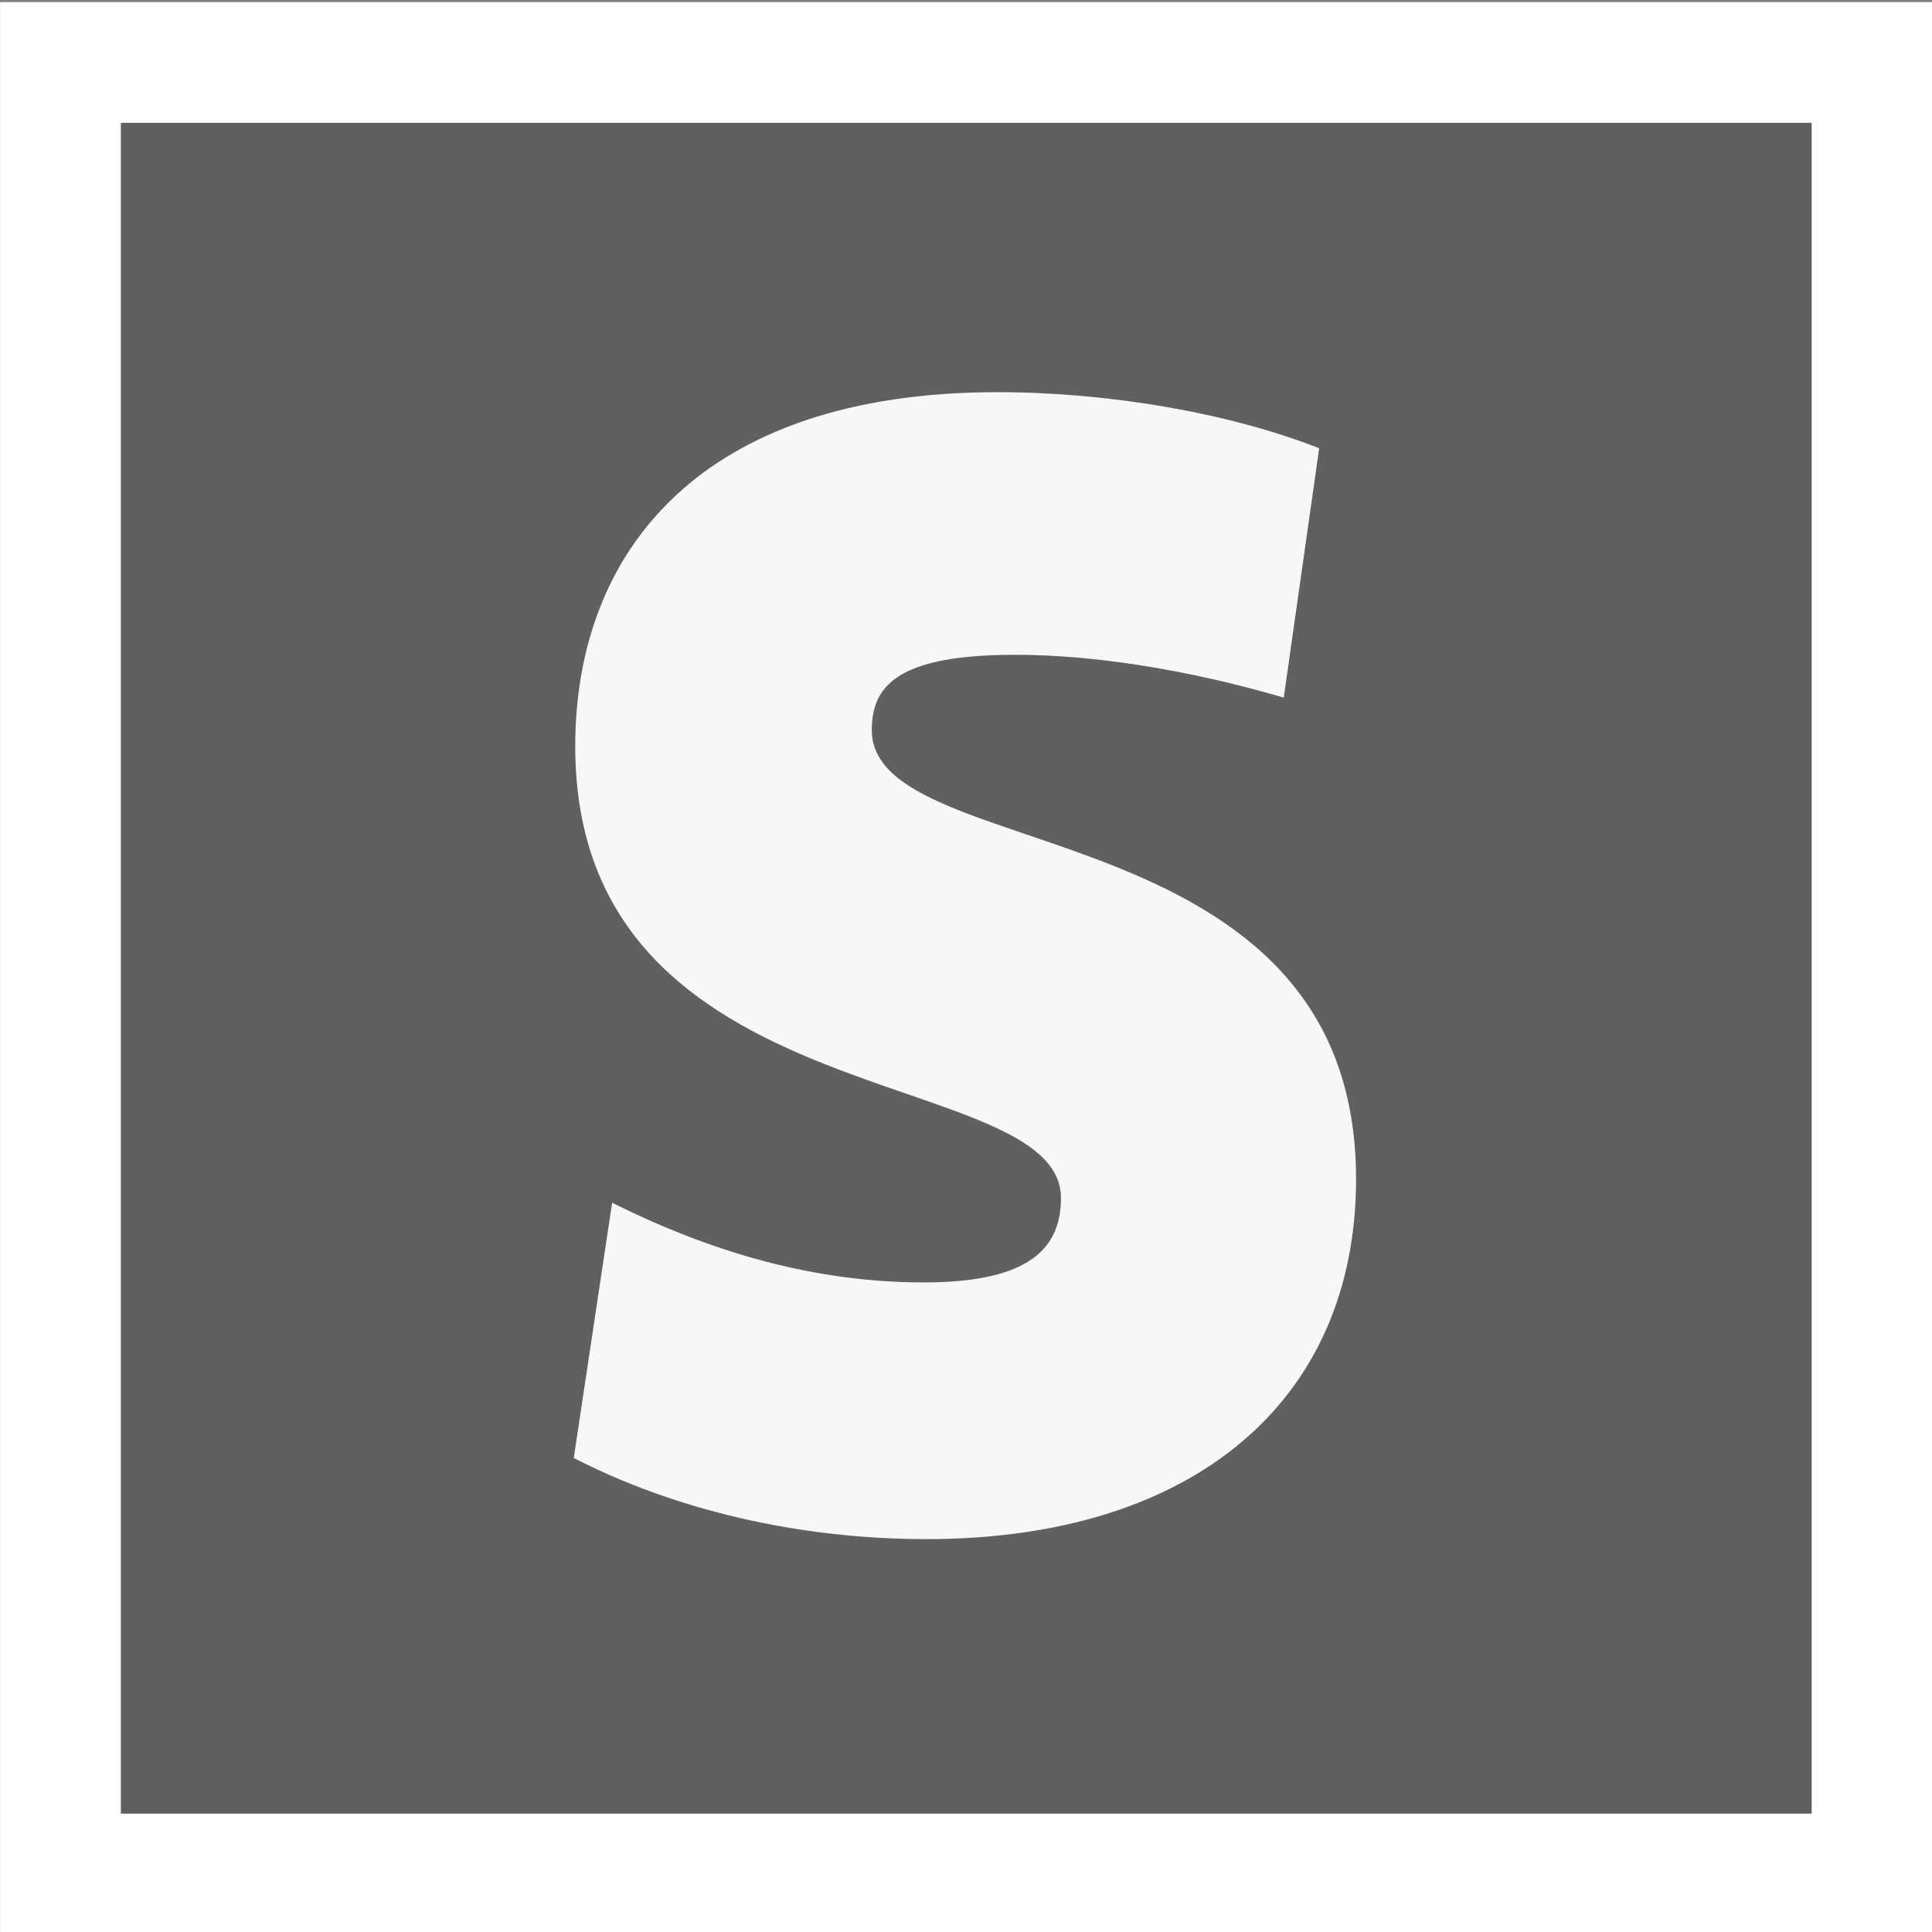 <?xml version="1.0" encoding="UTF-8" standalone="no"?>
<!DOCTYPE svg PUBLIC "-//W3C//DTD SVG 1.1//EN" "http://www.w3.org/Graphics/SVG/1.1/DTD/svg11.dtd">
<svg width="100%" height="100%" viewBox="0 0 32 32" version="1.1" xmlns="http://www.w3.org/2000/svg" xmlns:xlink="http://www.w3.org/1999/xlink" xml:space="preserve" xmlns:serif="http://www.serif.com/" style="fill-rule:evenodd;clip-rule:evenodd;stroke-linejoin:round;stroke-miterlimit:1.414;">
    <rect x="0" y="0" width="32" height="32" fill="#808080" stroke="none"/>
    <g transform="matrix(1,0,0,1,-72,-178)">
        <g id="solo_off" transform="matrix(1,0,0,1,72,178)">
            <rect x="0" y="0" width="32" height="32" style="fill:none;"/>
            <clipPath id="_clip1">
                <rect x="0" y="0" width="32" height="32"/>
            </clipPath>
            <g clip-path="url(#_clip1)">
                <g transform="matrix(1.231,0,0,1.231,-3.692,-179.692)">
                    <rect x="3" y="146" width="26" height="26" style="fill-opacity:0.251;"/>
                    <path d="M29,172L3,172L3,146L29,146L29,172ZM4.625,147.625L4.625,170.375L27.375,170.375L27.375,147.625L4.625,147.625Z" style="fill:white;"/>
                </g>
                <g transform="matrix(0.352,0,0,0.352,-113.554,-23.442)">
                    <path d="M386.405,122.076C386.405,104.495 363.619,107.414 363.619,100.951C363.619,98.936 364.732,97.407 370.364,97.407C374.047,97.407 378.491,98.102 383.003,99.422L384.67,87.688C380.435,86.022 374.742,85.05 369.53,85.05C355.565,85.05 349.664,92.547 349.664,101.715C349.664,119.296 372.52,116.586 372.52,122.979C372.52,125.551 370.712,126.94 366.053,126.94C360.981,126.94 356.121,125.551 351.4,123.188L349.595,135.201C354.316,137.631 360.148,139.019 366.192,139.019C378.768,139.019 386.405,132.494 386.405,122.076Z" style="fill:white;fill-opacity:0.949;"/>
                </g>
            </g>
        </g>
    </g>
</svg>
